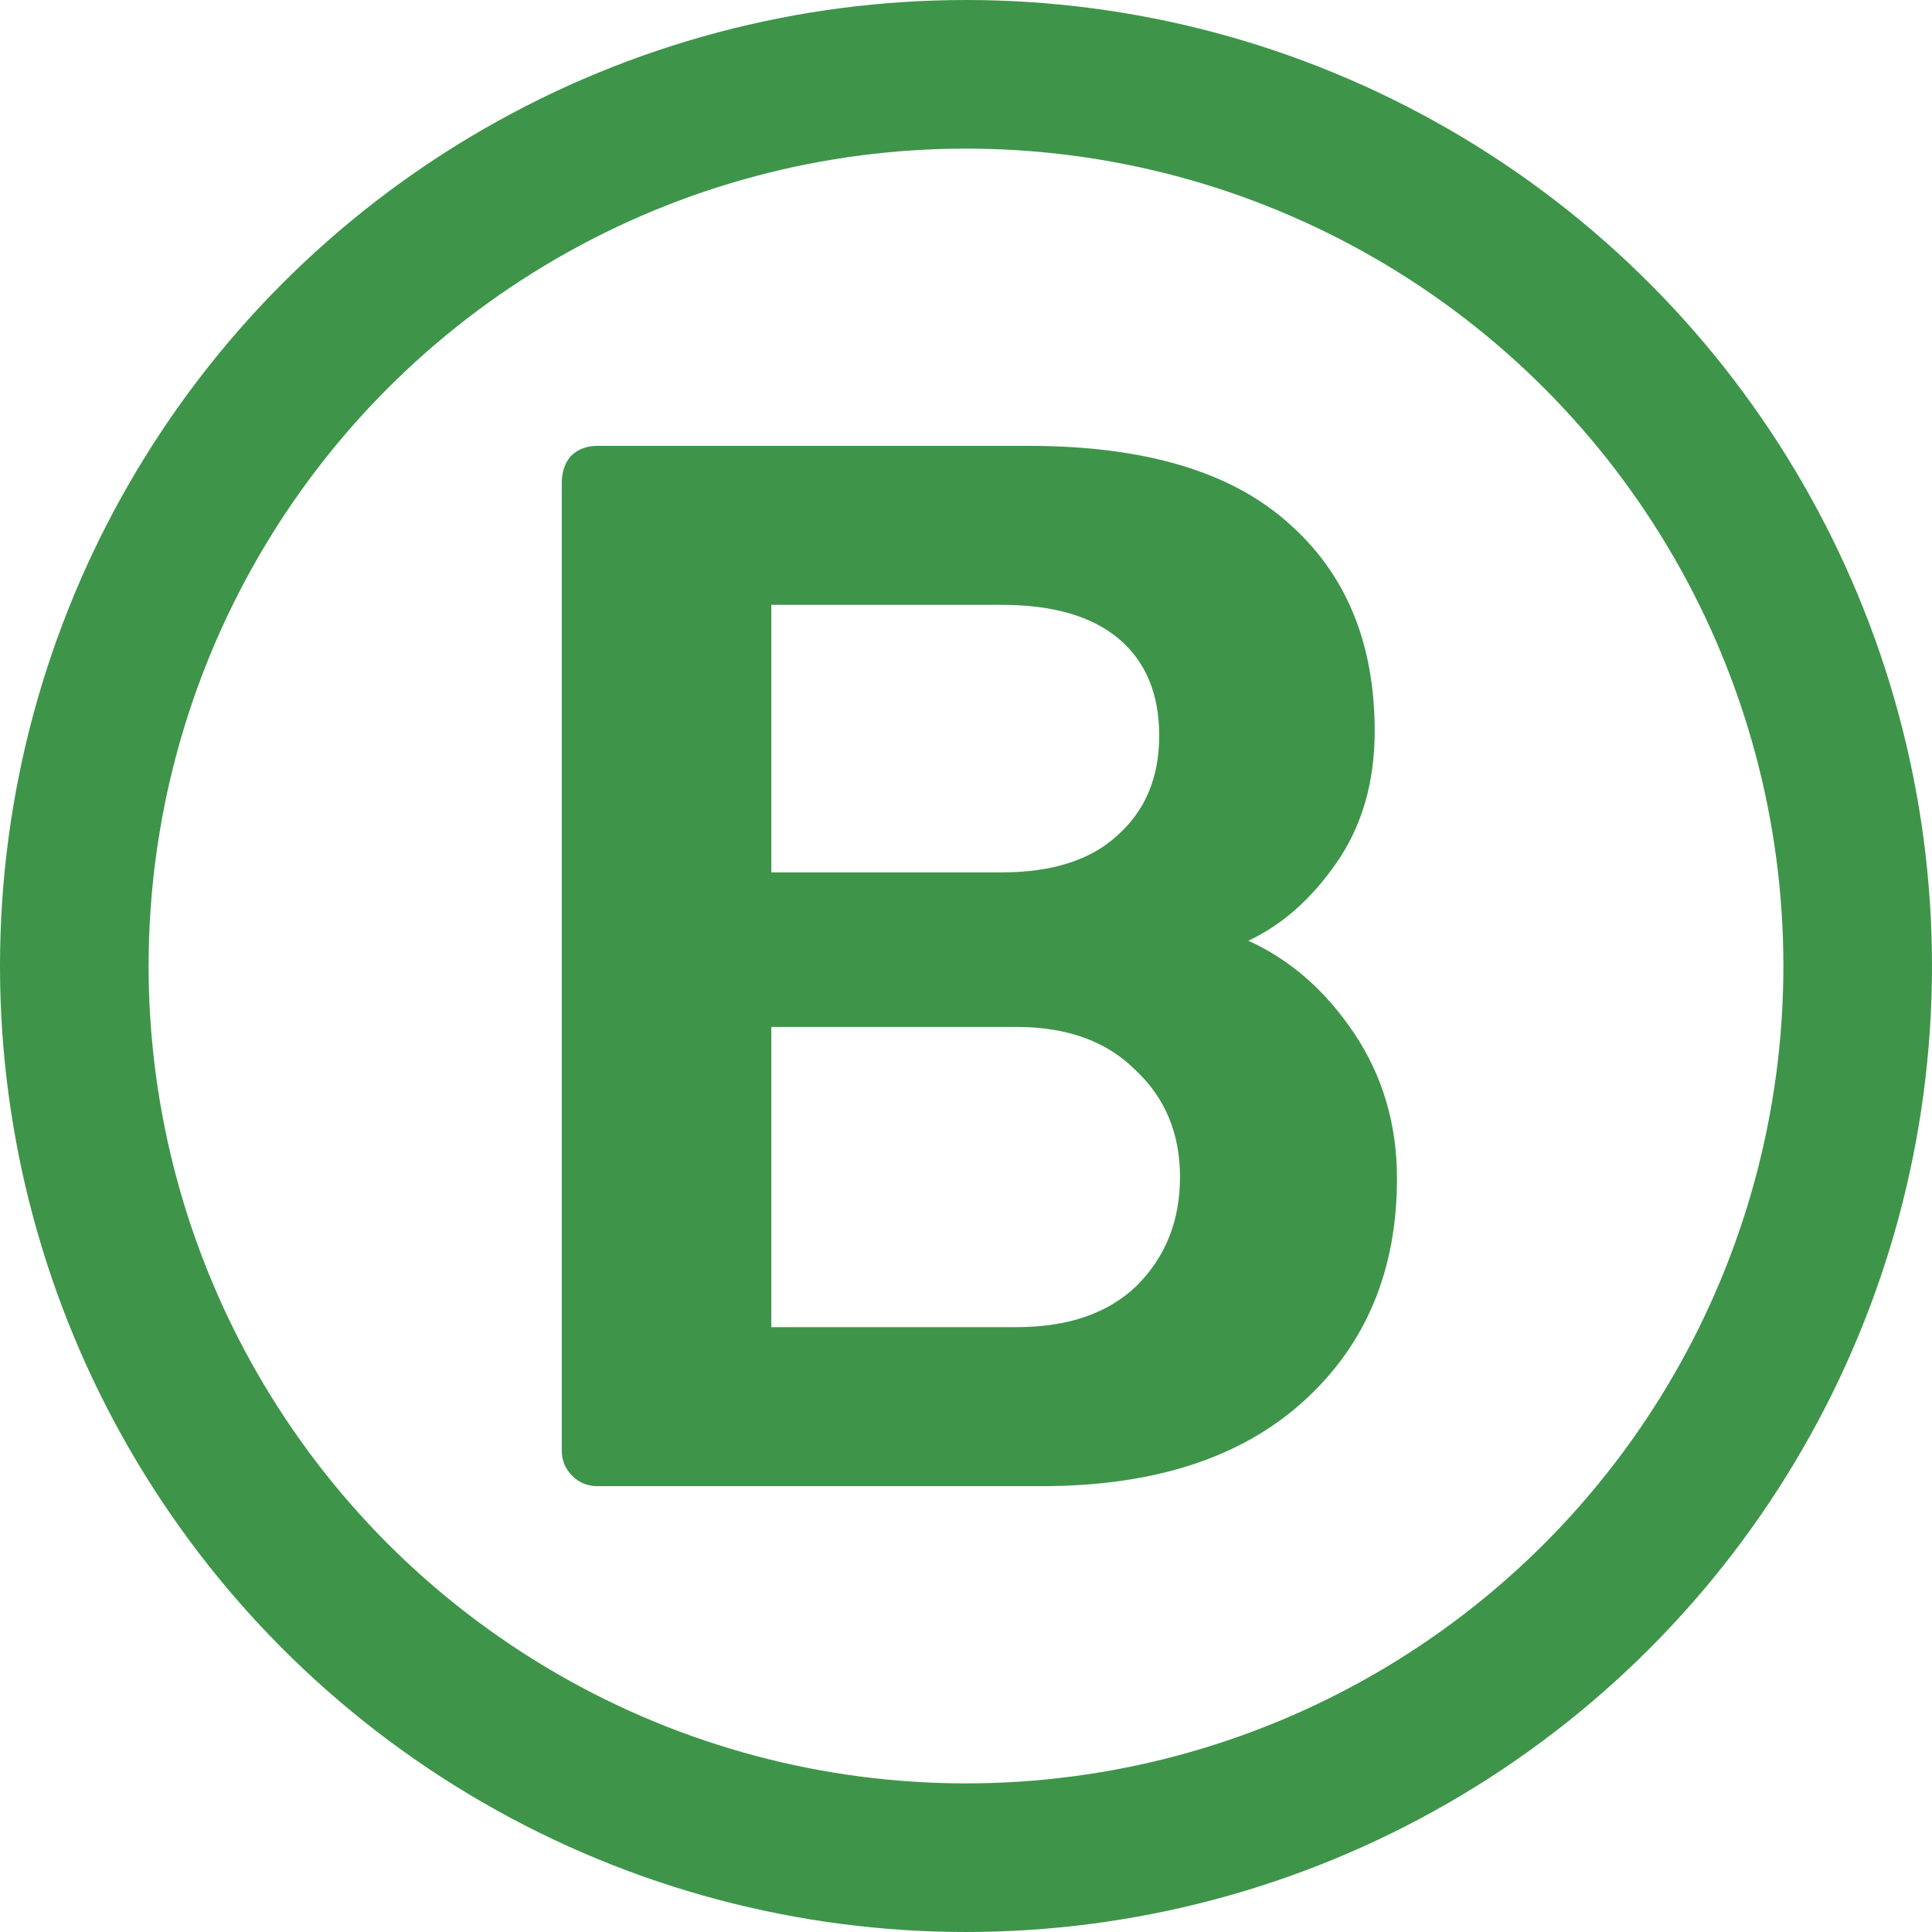 <svg width="13" height="13" viewBox="0 0 13 13" fill="none" xmlns="http://www.w3.org/2000/svg">
<path d="M4.02 10C3.953 10 3.897 9.977 3.85 9.93C3.803 9.883 3.78 9.827 3.78 9.76V3.25C3.78 3.177 3.8 3.117 3.84 3.07C3.887 3.023 3.947 3 4.02 3H6.92C7.7 3 8.283 3.173 8.67 3.52C9.057 3.86 9.25 4.327 9.25 4.92C9.25 5.267 9.163 5.563 8.99 5.81C8.823 6.05 8.627 6.223 8.4 6.33C8.68 6.457 8.917 6.663 9.11 6.95C9.303 7.237 9.4 7.563 9.4 7.93C9.4 8.55 9.19 9.05 8.77 9.43C8.35 9.81 7.763 10 7.01 10H4.02ZM6.74 5.87C7.08 5.87 7.34 5.787 7.52 5.62C7.707 5.453 7.8 5.23 7.8 4.95C7.8 4.67 7.71 4.453 7.53 4.3C7.35 4.147 7.087 4.07 6.74 4.07H5.19V5.87H6.74ZM6.84 8.93C7.187 8.93 7.457 8.837 7.65 8.65C7.843 8.457 7.94 8.213 7.94 7.92C7.94 7.627 7.84 7.387 7.64 7.2C7.447 7.007 7.18 6.91 6.84 6.91H5.19V8.93H6.84Z" fill="#3e954a"/>
<circle cx="6.5" cy="6.5" r="6" stroke="#3e954a"/>
</svg>
